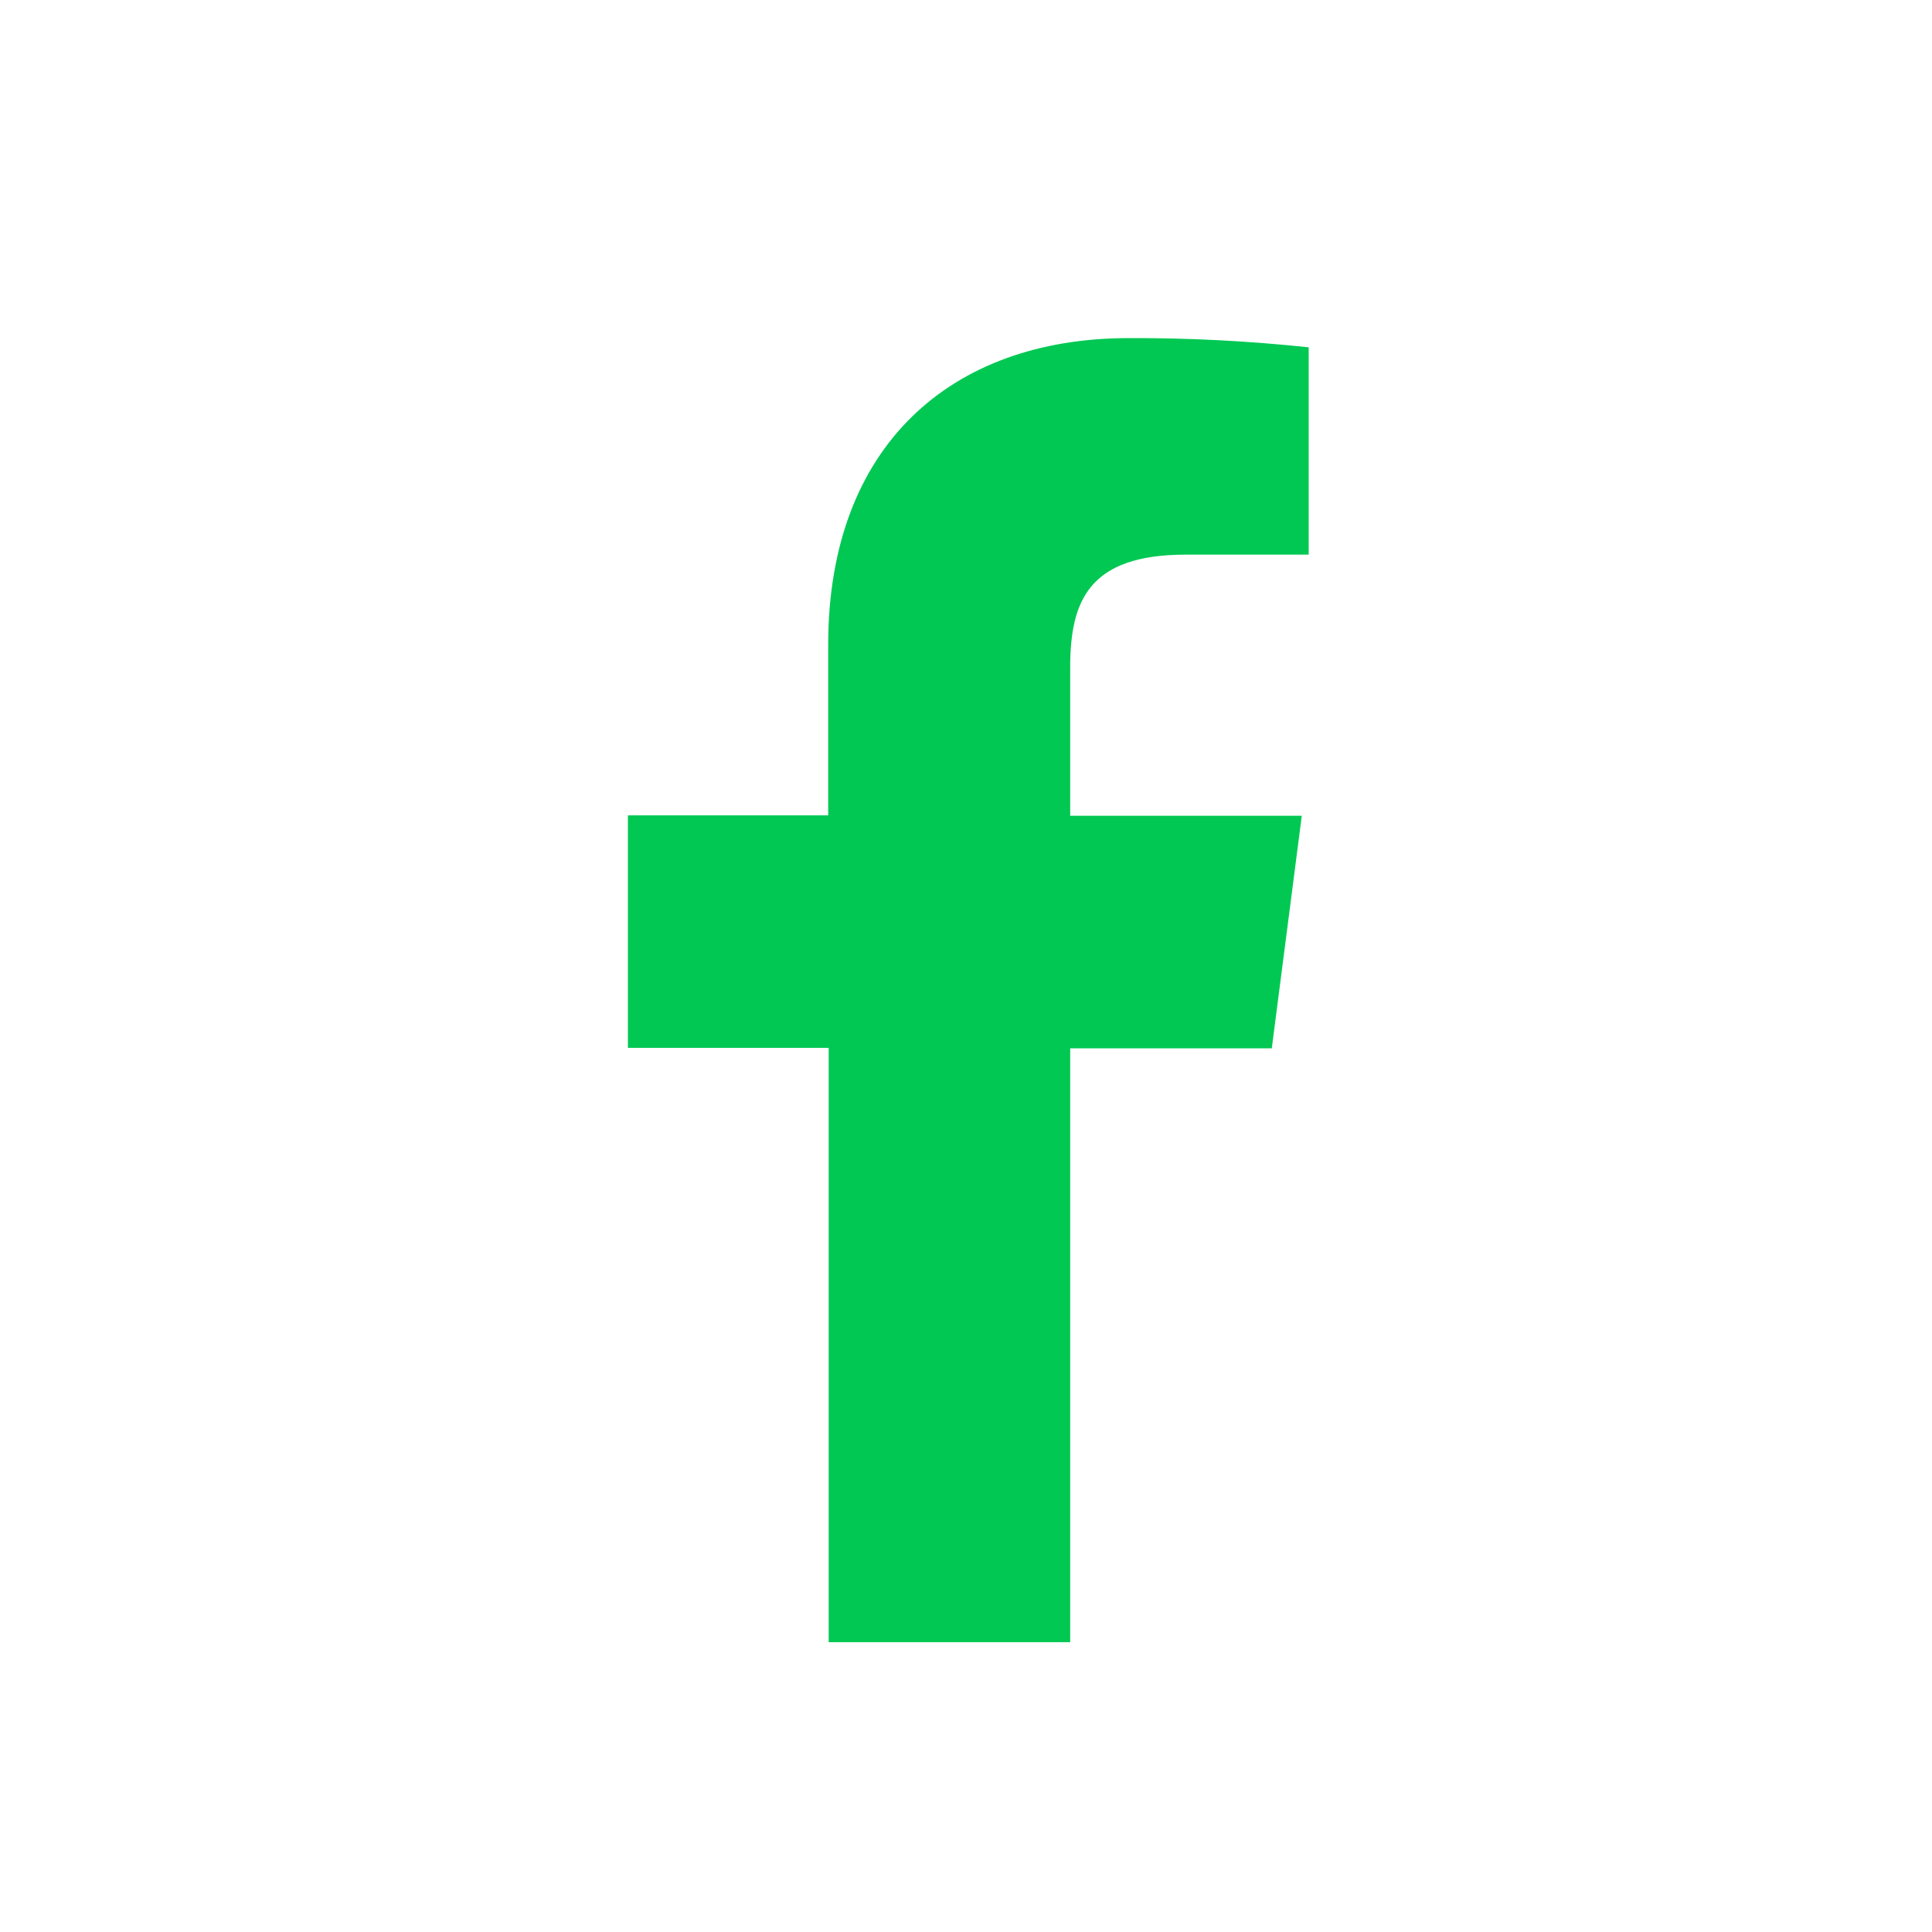 <svg width="40" height="40" viewBox="0 0 40 40" fill="none" xmlns="http://www.w3.org/2000/svg">
<path d="M22.157 34V21.704H26.331L26.952 16.89H22.157V13.823C22.157 12.434 22.546 11.483 24.553 11.483H27.095V7.191C25.858 7.059 24.615 6.995 23.371 7C19.681 7 17.147 9.239 17.147 13.348V16.881H13V21.695H17.157V34H22.157Z" fill="#00C853"/>
</svg>
